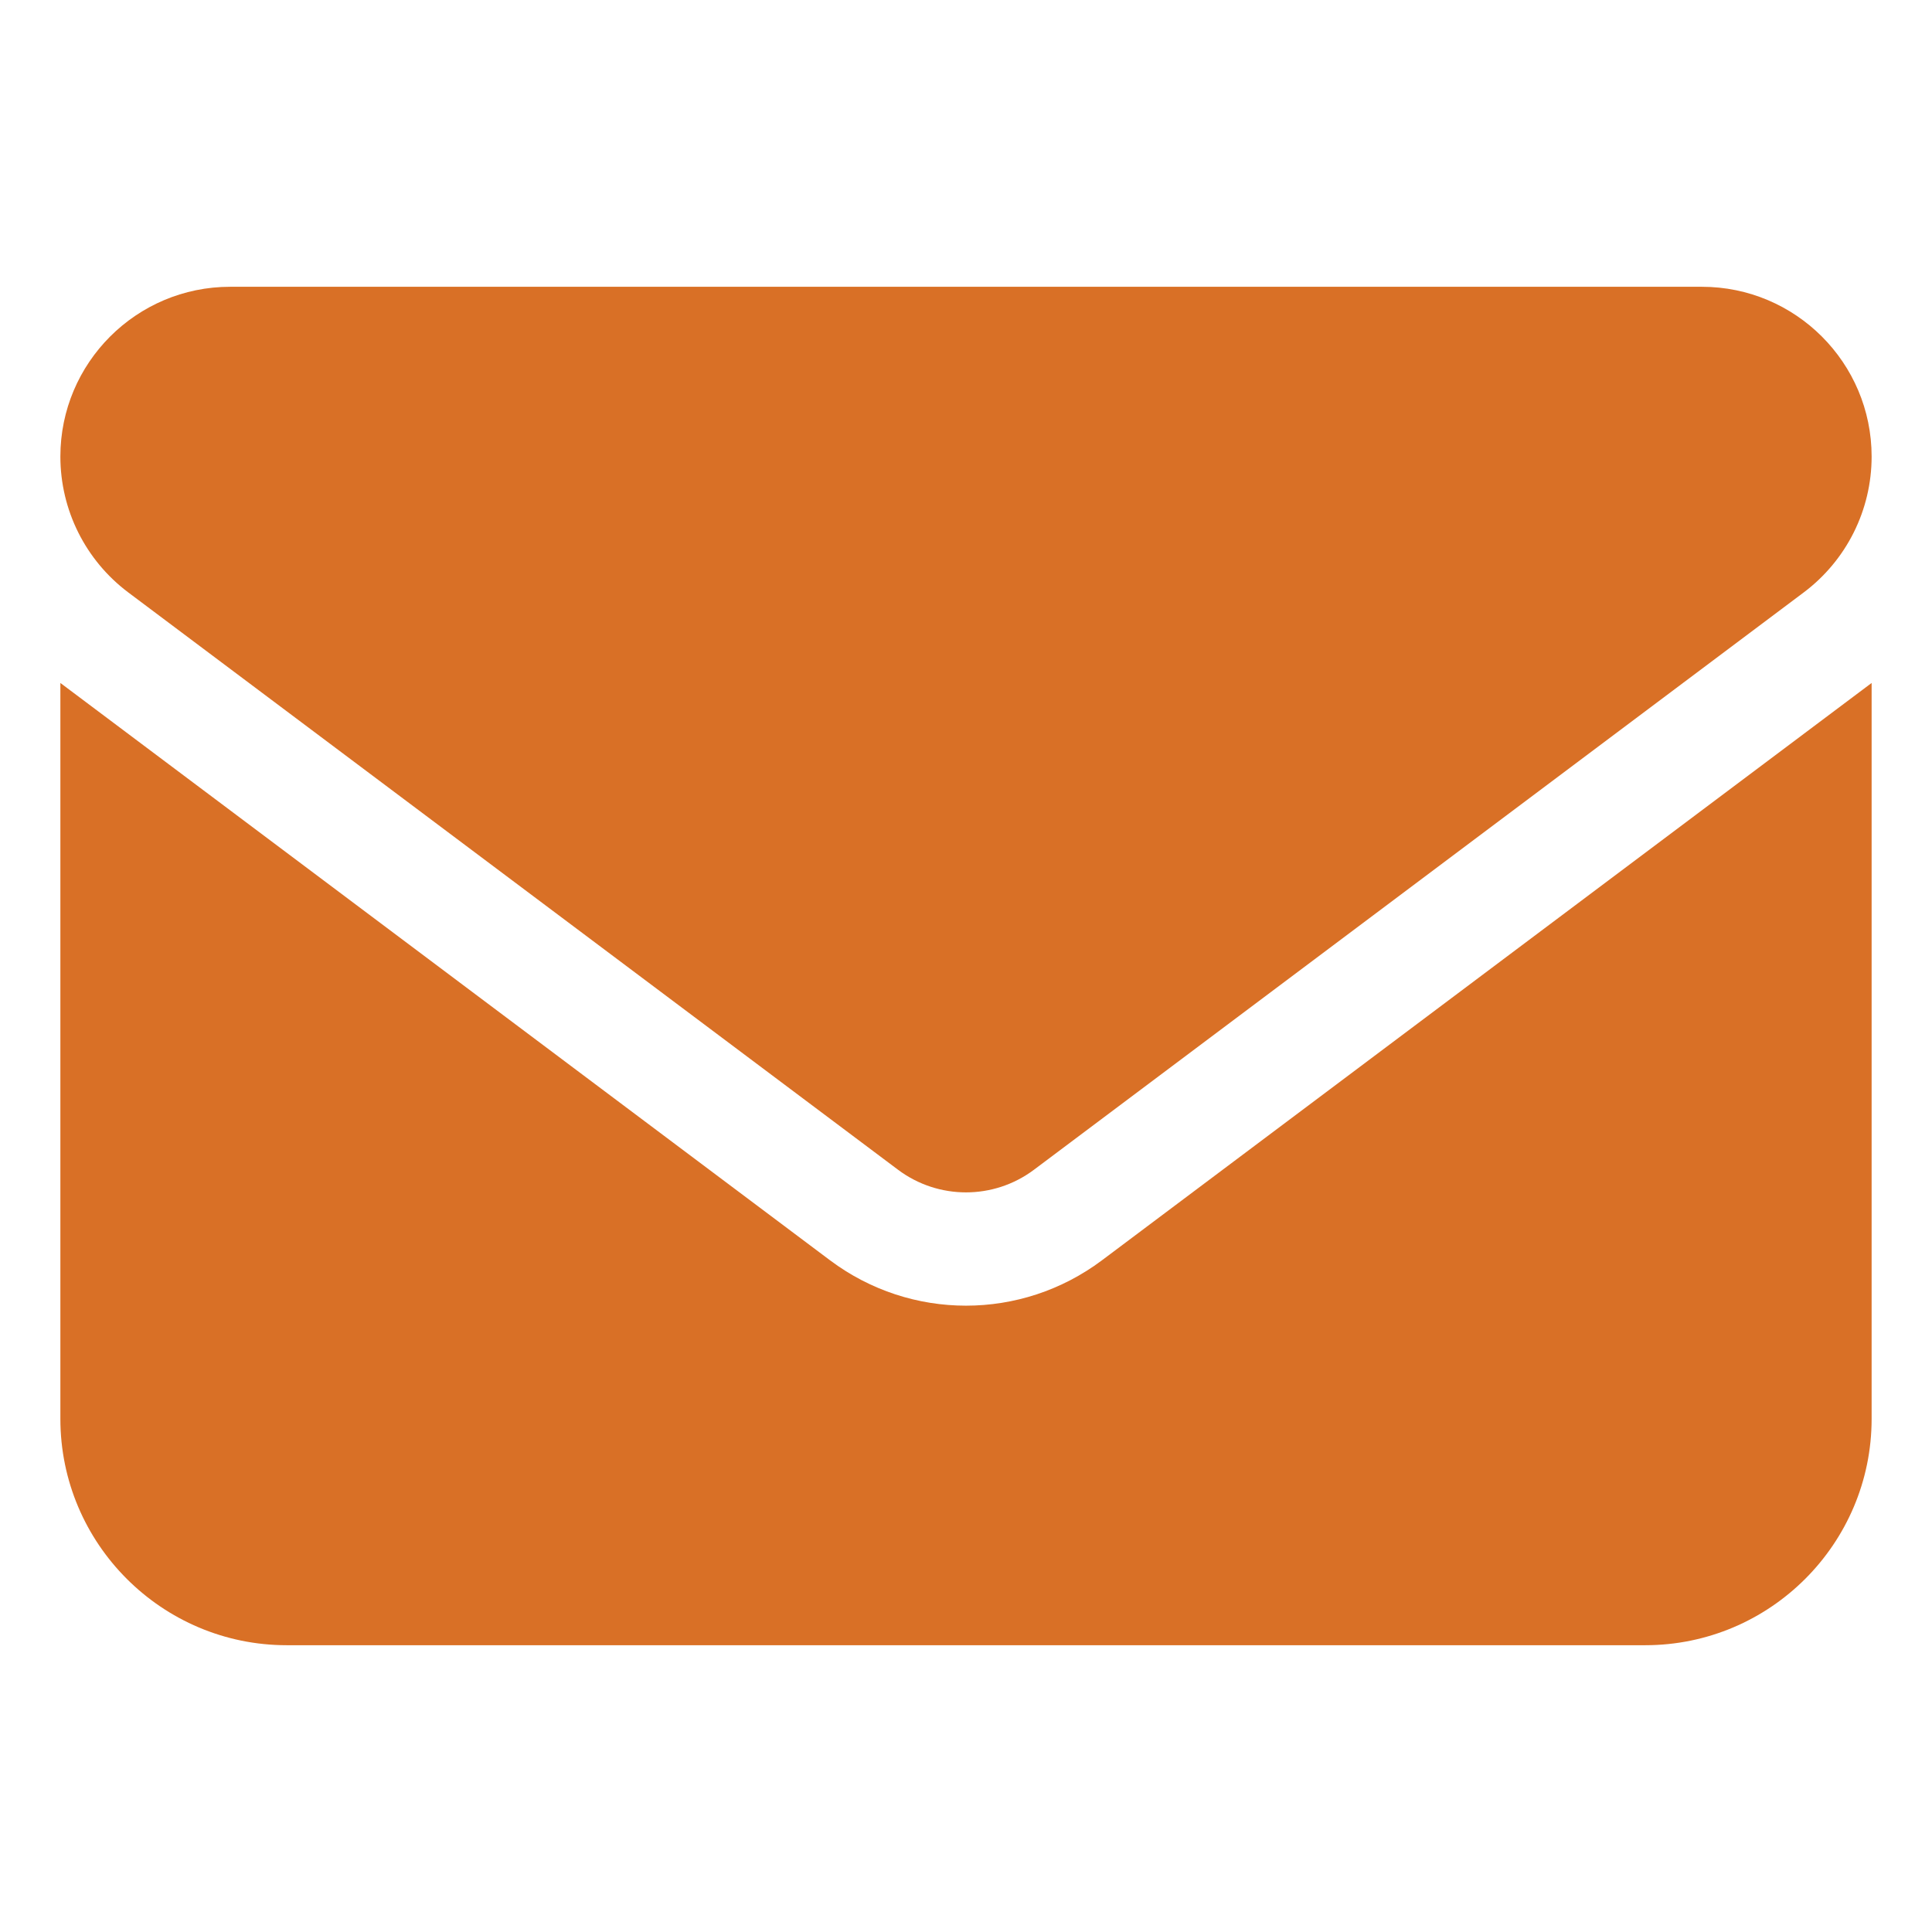 <svg width="16" height="16" viewBox="0 0 16 16" fill="none" xmlns="http://www.w3.org/2000/svg">
<path d="M1.906 2.375C1.13 2.375 0.5 3.005 0.5 3.781C0.5 4.224 0.708 4.64 1.062 4.906L7.438 9.688C7.771 9.937 8.229 9.937 8.562 9.688L14.938 4.906C15.292 4.64 15.5 4.224 15.5 3.781C15.5 3.005 14.87 2.375 14.094 2.375H1.906ZM0.5 5.656V11.75C0.5 12.784 1.341 13.625 2.375 13.625H13.625C14.659 13.625 15.5 12.784 15.5 11.75V5.656L9.125 10.438C8.457 10.938 7.543 10.938 6.875 10.438L0.5 5.656Z" fill="#D97026"/>
</svg>
